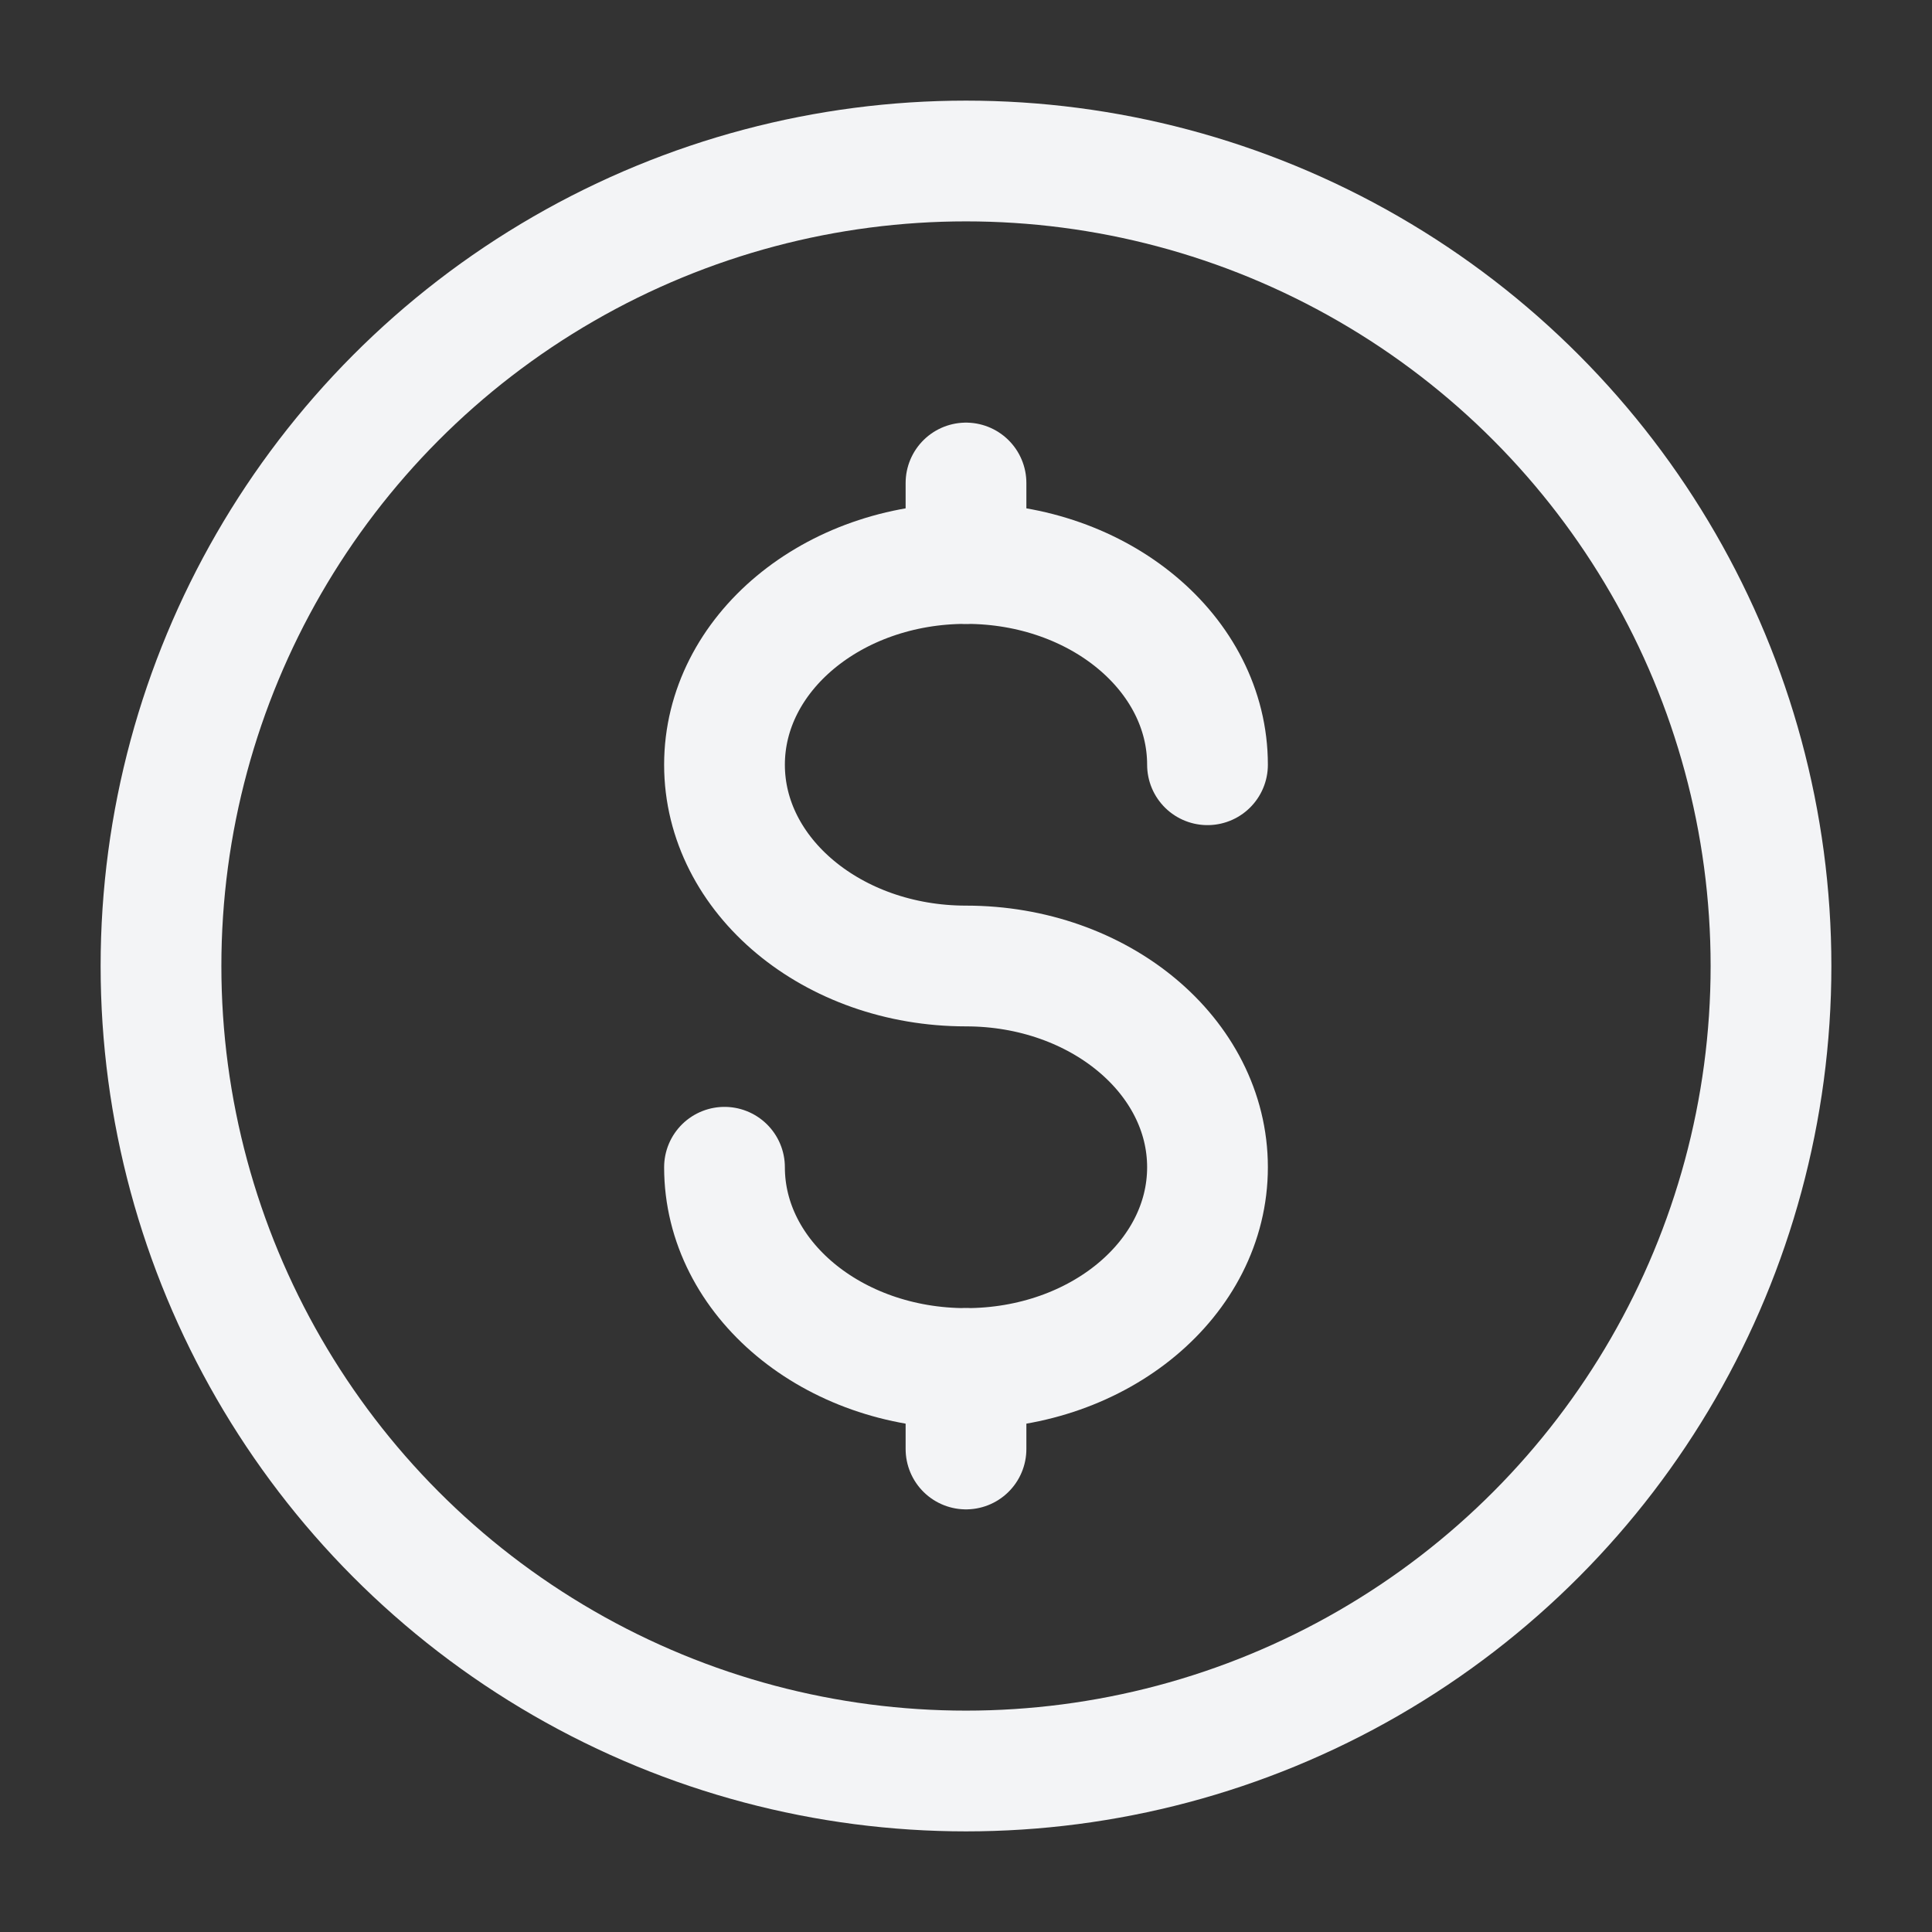 <?xml version="1.0" encoding="utf-8"?>
<!-- Uploaded to: SVG Repo, www.svgrepo.com, Generator: SVG Repo Mixer Tools -->
<svg width="800px" height="800px" viewBox="0 0 24 24" fill="none" xmlns="http://www.w3.org/2000/svg">
    <rect x="0" y="0" width="24" height="24" fill="#333333" stroke="none"/>
    <circle cx="12" cy="12" r="10" stroke="#f3f4f6" stroke-width="1.5" />
    <path d="M12 17V17.5V18" stroke="#f3f4f6" stroke-width="1.5" stroke-linecap="round" />
    <path d="M12 6V6.5V7" stroke="#f3f4f6" stroke-width="1.5" stroke-linecap="round" />
    <path
        d="M15 9.5C15 8.119 13.657 7 12 7C10.343 7 9 8.119 9 9.5C9 10.881 10.343 12 12 12C13.657 12 15 13.119 15 14.5C15 15.881 13.657 17 12 17C10.343 17 9 15.881 9 14.5"
        stroke="#f3f4f6" stroke-width="1.5" stroke-linecap="round" />
</svg>